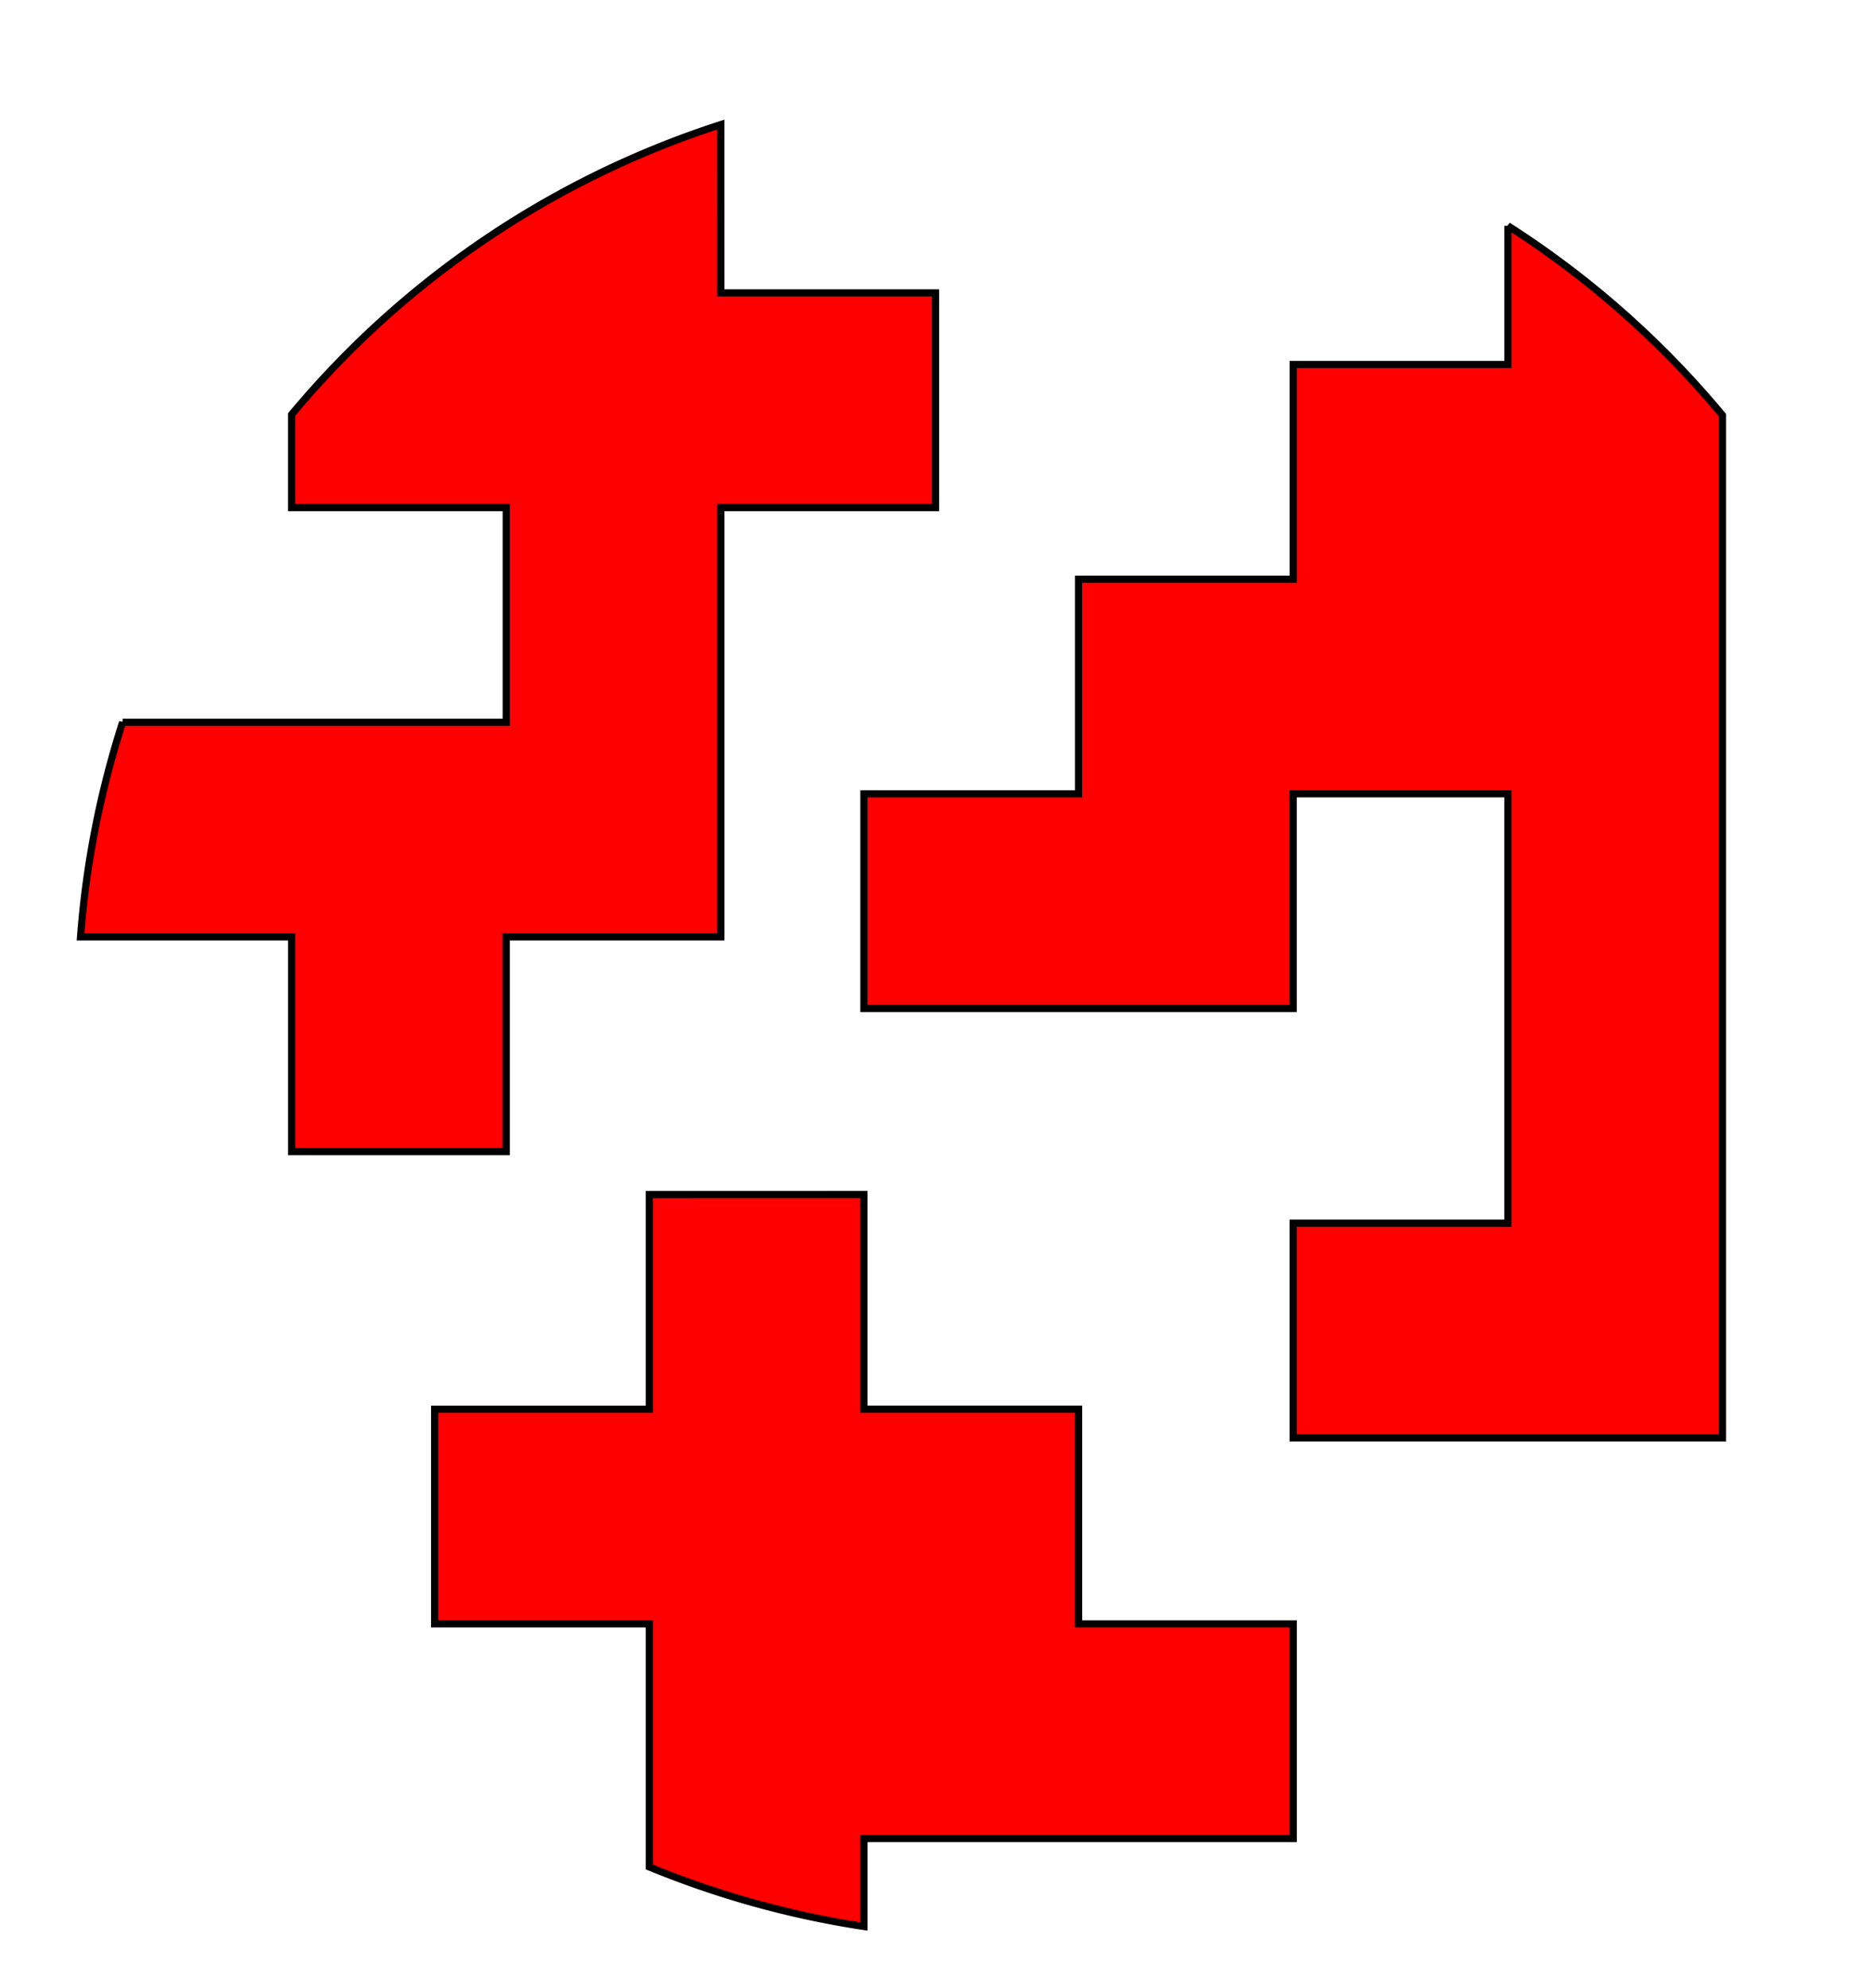 <?xml version="1.0" encoding="UTF-8" standalone="no"?>
<!-- Created with Inkscape (http://www.inkscape.org/) -->

<svg
   xmlns:dc="http://purl.org/dc/elements/1.1/"
   xmlns:cc="http://creativecommons.org/ns#"
   xmlns:rdf="http://www.w3.org/1999/02/22-rdf-syntax-ns#"
   xmlns:svg="http://www.w3.org/2000/svg"
   xmlns="http://www.w3.org/2000/svg"
   xmlns:sodipodi="http://sodipodi.sourceforge.net/DTD/sodipodi-0.dtd"
   xmlns:inkscape="http://www.inkscape.org/namespaces/inkscape"
   width="69.189mm"
   height="73.519mm"
   viewBox="0 0 69.189 73.519"
   version="1.1"
   id="svg8"
   inkscape:version="0.92.3 (d244b95, 2018-08-02)"
   sodipodi:docname="mask_high_3.svg">
  <defs
     id="defs2" />
  <sodipodi:namedview
     id="base"
     pagecolor="#ffffff"
     bordercolor="#666666"
     borderopacity="1.0"
     inkscape:pageopacity="0.0"
     inkscape:pageshadow="2"
     inkscape:zoom="1.979899"
     inkscape:cx="129.35872"
     inkscape:cy="67.771939"
     inkscape:document-units="mm"
     inkscape:current-layer="layer1"
     showgrid="true"
     fit-margin-top="0"
     fit-margin-left="0"
     fit-margin-right="0"
     fit-margin-bottom="0"
     inkscape:window-width="1080"
     inkscape:window-height="1896"
     inkscape:window-x="0"
     inkscape:window-y="0"
     inkscape:window-maximized="1">
    <inkscape:grid
       type="xygrid"
       id="grid4504"
       originx="-58.01"
       originy="-170.144" />
  </sodipodi:namedview>
  <g
     inkscape:label="Calque 1"
     inkscape:groupmode="layer"
     id="layer1"
     transform="translate(-58.01,-53.336)">
    <path
       style="fill:#ff0000;stroke:#000000;stroke-width:0.265px;stroke-linecap:butt;stroke-linejoin:miter;stroke-opacity:1"
       d="M 84.667,57.942 A 34.396,34.396 0 0 0 68.792,68.665 v 3.439 h 7.938 v 7.938 h -7.938 -6.248 a 34.396,34.396 0 0 0 -1.556,7.937 h 7.805 v 7.938 h 7.938 v -7.938 h 7.937 V 72.104 h 7.938 v -7.938 h -7.938 z"
       id="path4508"
       inkscape:connector-curvature="0" />
    <path
       style="fill:#ff0000;stroke:#000000;stroke-width:0.265px;stroke-linecap:butt;stroke-linejoin:miter;stroke-opacity:1"
       d="m 113.771,61.685 v 5.128 h -7.938 v 7.938 h -7.938 v 7.937 h -7.938 v 7.938 h 15.875 v -7.938 h 7.938 v 15.875 h -7.938 v 7.938 h 7.938 7.938 V 90.625 77.396 72.104 68.692 a 34.396,34.396 0 0 0 -7.938,-7.008 z"
       id="path4510"
       inkscape:connector-curvature="0" />
    <path
       style="fill:#ff0000;stroke:#000000;stroke-width:0.265px;stroke-linecap:butt;stroke-linejoin:miter;stroke-opacity:1"
       d="m 82.021,97.504 v 7.937 h -7.938 v 7.938 h 7.938 v 8.987 a 34.396,34.396 0 0 0 7.938,2.202 v -3.252 h 15.875 v -7.938 h -7.938 v -7.938 h -7.938 v -7.937 z"
       id="path4512"
       inkscape:connector-curvature="0" />
  </g>
</svg>
